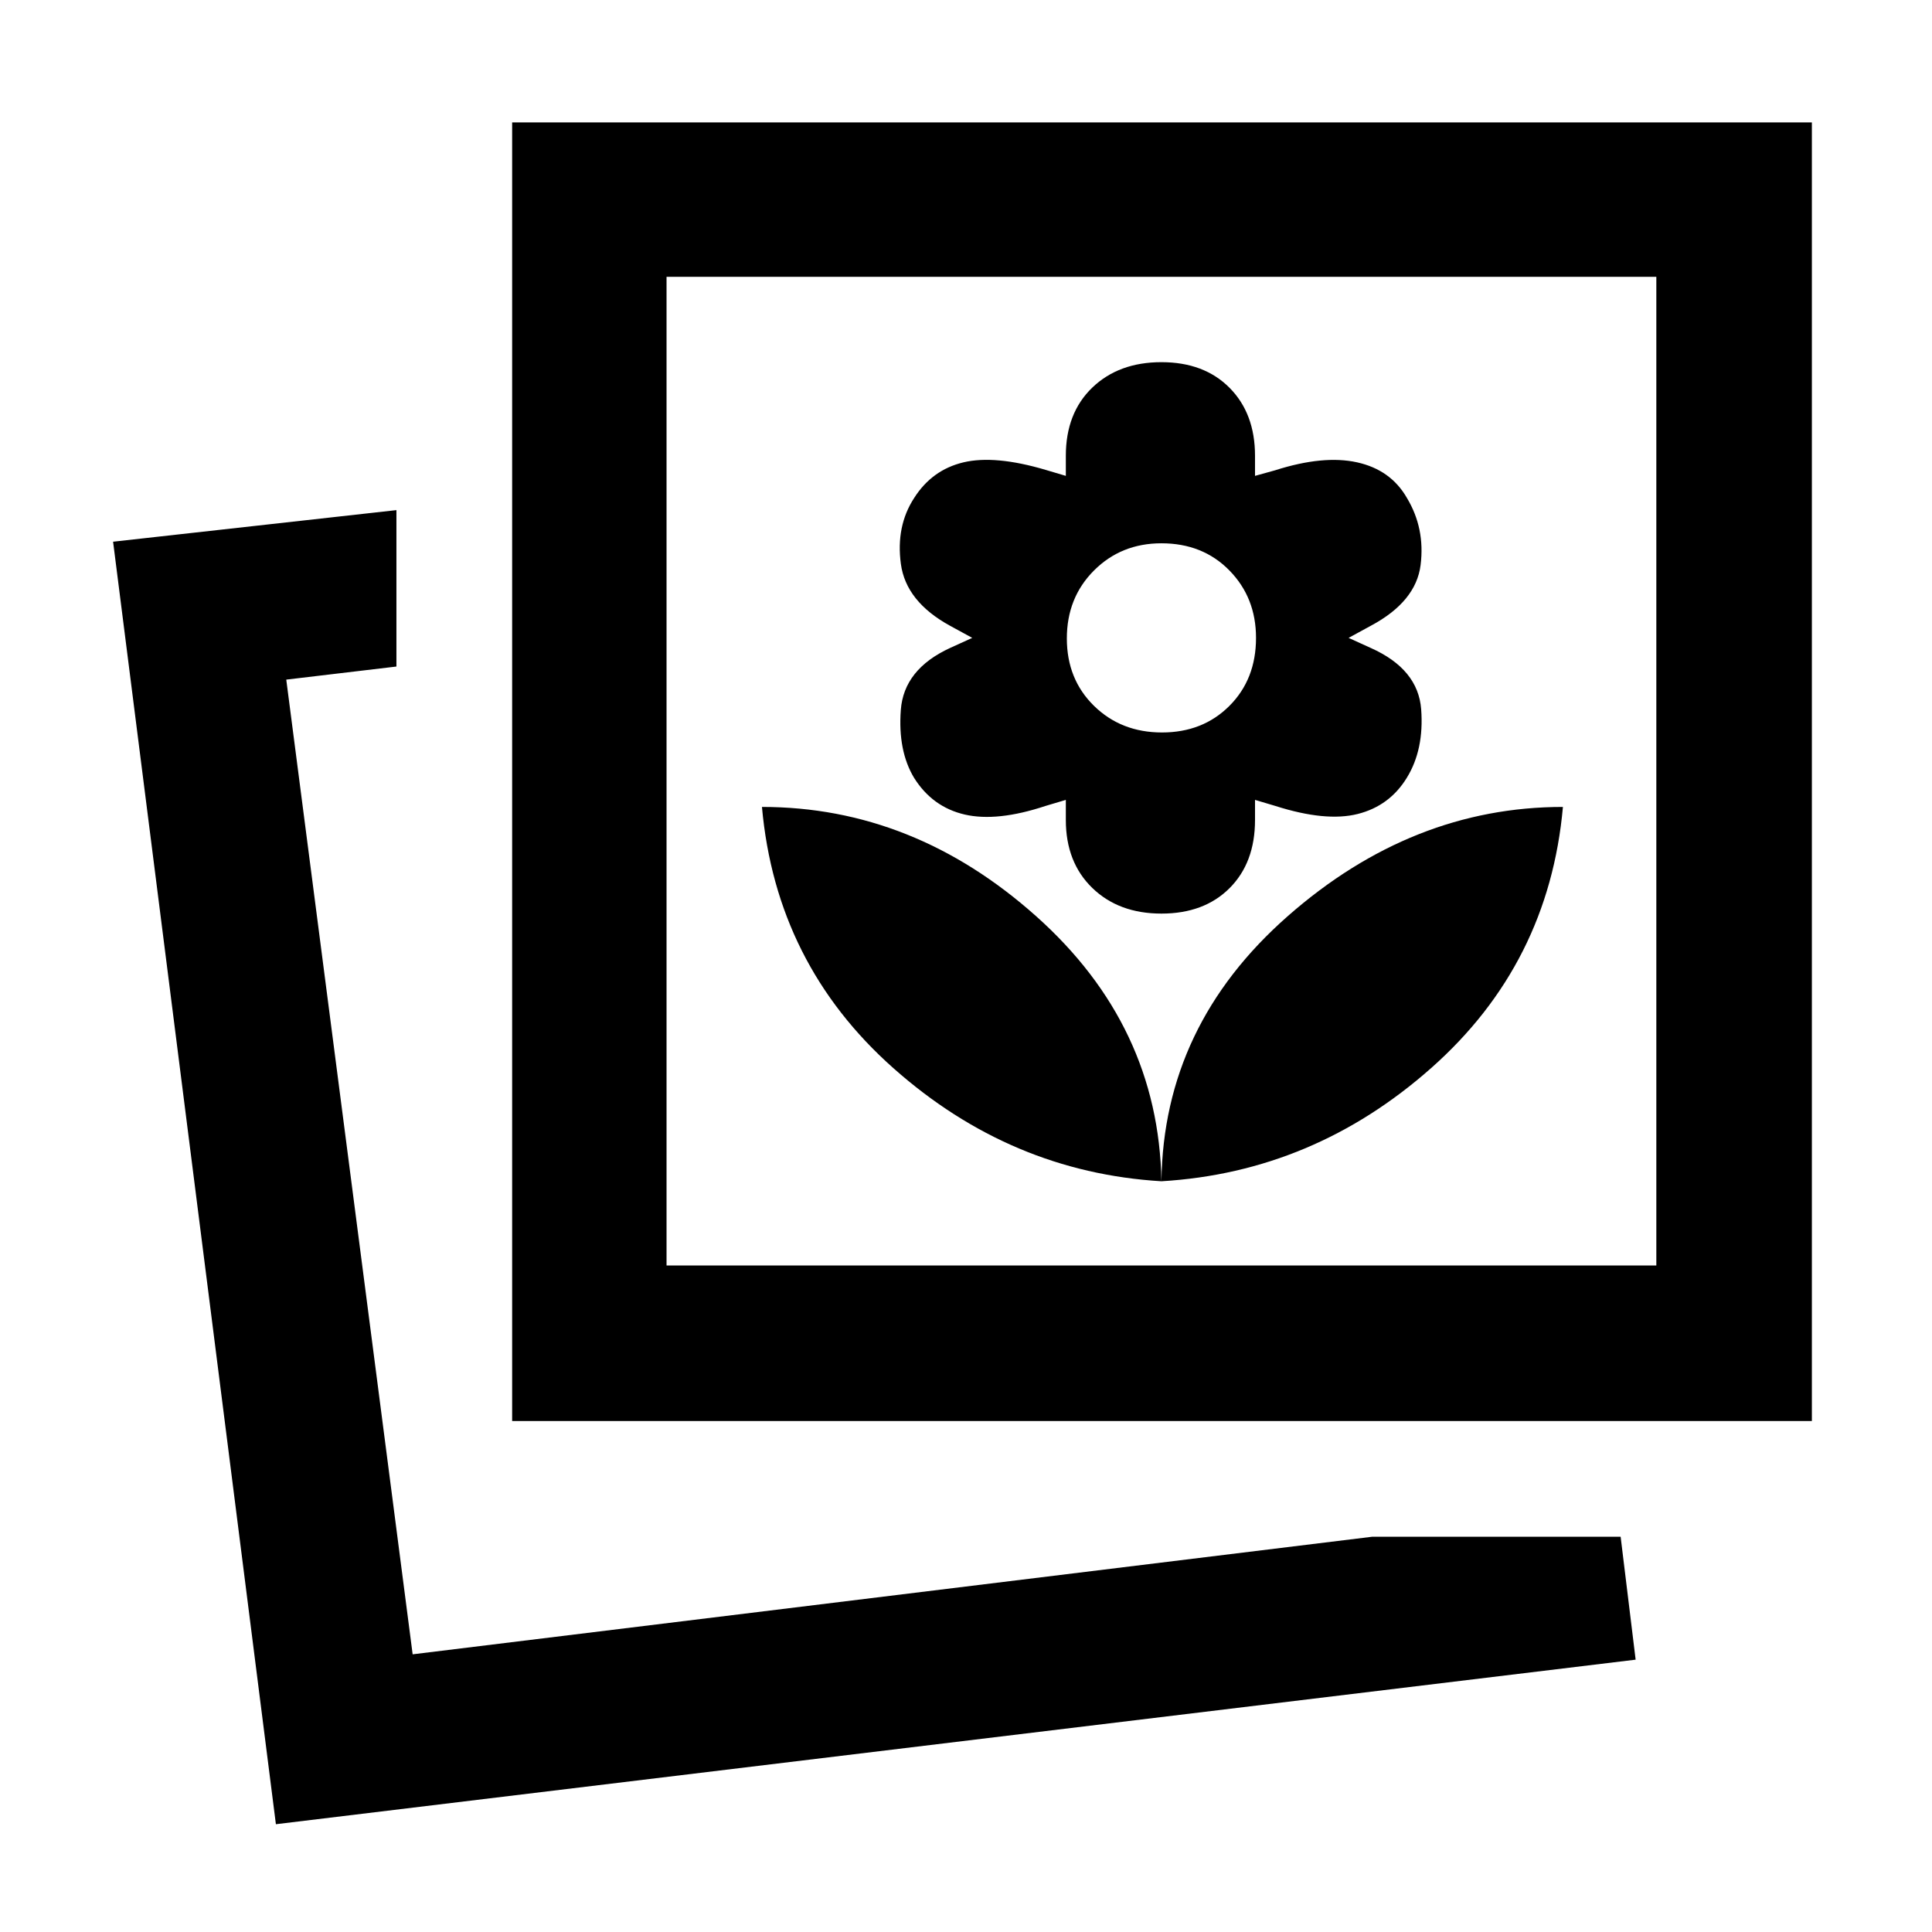 <svg xmlns="http://www.w3.org/2000/svg" height="48" viewBox="0 -960 960 960" width="48"><path d="M577.11-373.04q75.56-4.5 134.03-56.25t65.47-129.75q-75 0-136.75 54.28t-62.75 131.72Zm0 0q-1.44-77.44-62.28-131.72t-136.22-54.28q7 78 65.25 129.75t133.25 56.25Zm0-133q21.21 0 33.86-12.65 12.64-12.64 12.64-33.85v-10l10.07 3q25.1 8 40.96 4 15.85-4 24.41-18 8.62-14 7.12-34-1.5-20-25.06-30.5l-11-5 11-6q22.5-12 24.78-30.22 2.28-18.22-6.78-33.28-8-14-24.75-17.72-16.75-3.72-40.75 3.94l-10 2.78v-10q0-21-12.64-33.75-12.65-12.75-33.86-12.75t-34.36 12.64q-13.14 12.64-13.14 33.86v10l-10.1-3q-25.16-7.44-40.78-3.72-15.62 3.72-24.5 17.72-9.12 14-6.59 32.75 2.53 18.75 24.47 30.75l11 6-11 5q-23 10.59-24.5 30.83-1.5 20.23 6.56 33.67 9.12 14.56 25.19 18.28 16.08 3.72 40.18-4.28l10.07-3v10q0 21 13.14 33.75 13.15 12.75 34.36 12.75Zm.28-90q-20.28 0-33.78-13.22t-13.5-33.5q0-20.28 13.5-33.78t33.5-13.5q20.56 0 33.78 13.5 13.22 13.5 13.22 33.5 0 20.56-13.22 33.78-13.22 13.22-33.5 13.22Zm104.5 399.63h123.39l7.46 61.09-675.65 81.76-80.9-637.27 140.79-15.69v77.72l-54.74 6.5 62.8 484.32 476.85-58.43Zm-427.41-57.5v-645.27h645.83v645.27H254.48Zm76.72-77.29h491.82v-491.26H331.2v491.26ZM205.04-137.98Zm372.07-439.13Z"/></svg>